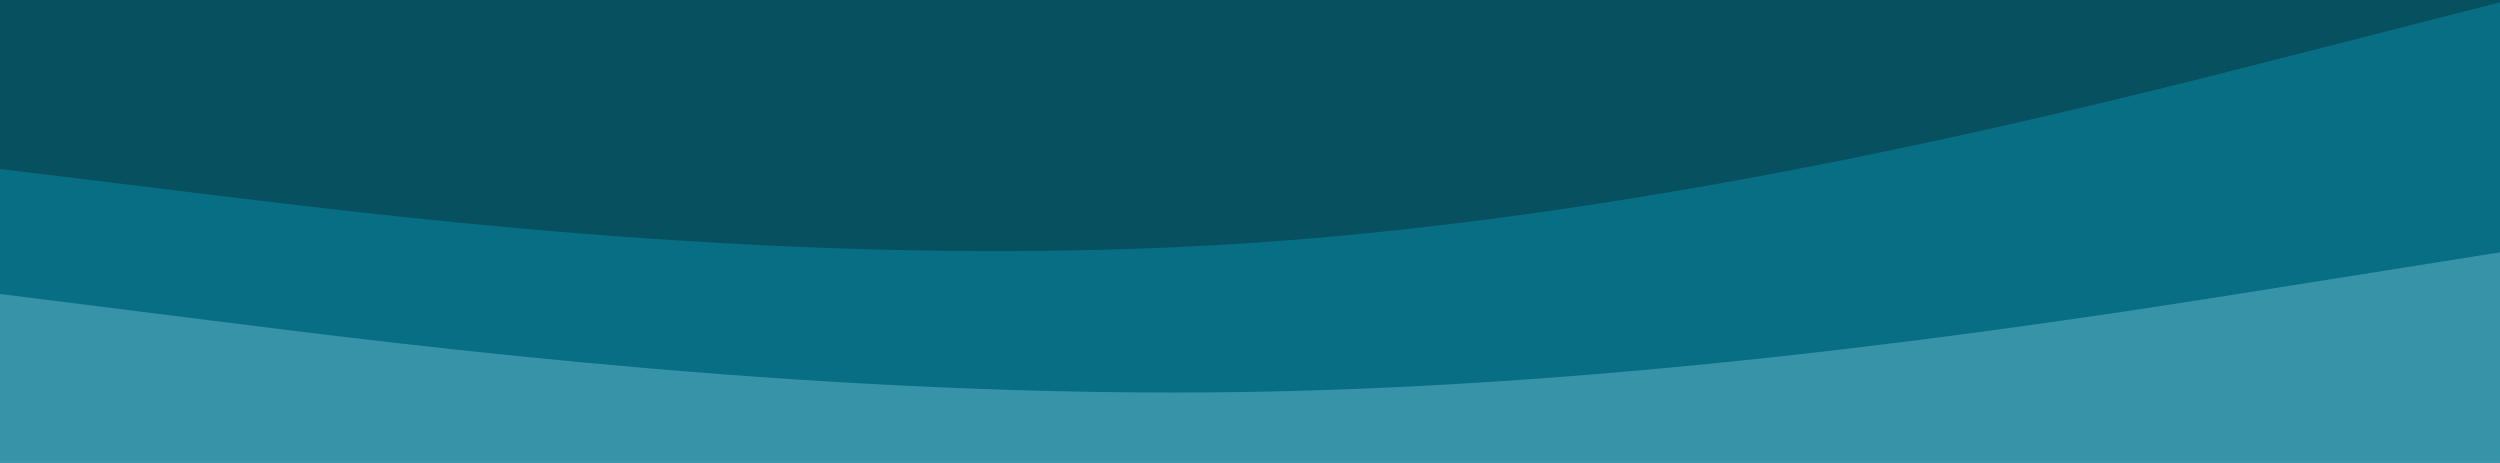 <svg id="visual" viewBox="0 0 1080 200" width="1080" height="200" xmlns="http://www.w3.org/2000/svg" xmlns:xlink="http://www.w3.org/1999/xlink" version="1.1"><path d="M0 75L90 86C180 97 360 119 540 107C720 95 900 49 990 26L1080 3L1080 0L990 0C900 0 720 0 540 0C360 0 180 0 90 0L0 0Z" fill="#075060"></path><path d="M0 129L90 140.3C180 151.7 360 174.3 540 171.3C720 168.3 900 139.7 990 125.3L1080 111L1080 1L990 24C900 47 720 93 540 105C360 117 180 95 90 84L0 73Z" fill="#086e83"></path><path d="M0 201L90 201C180 201 360 201 540 201C720 201 900 201 990 201L1080 201L1080 109L990 123.3C900 137.7 720 166.3 540 169.3C360 172.3 180 149.7 90 138.3L0 127Z" fill="#3693a8"></path></svg>